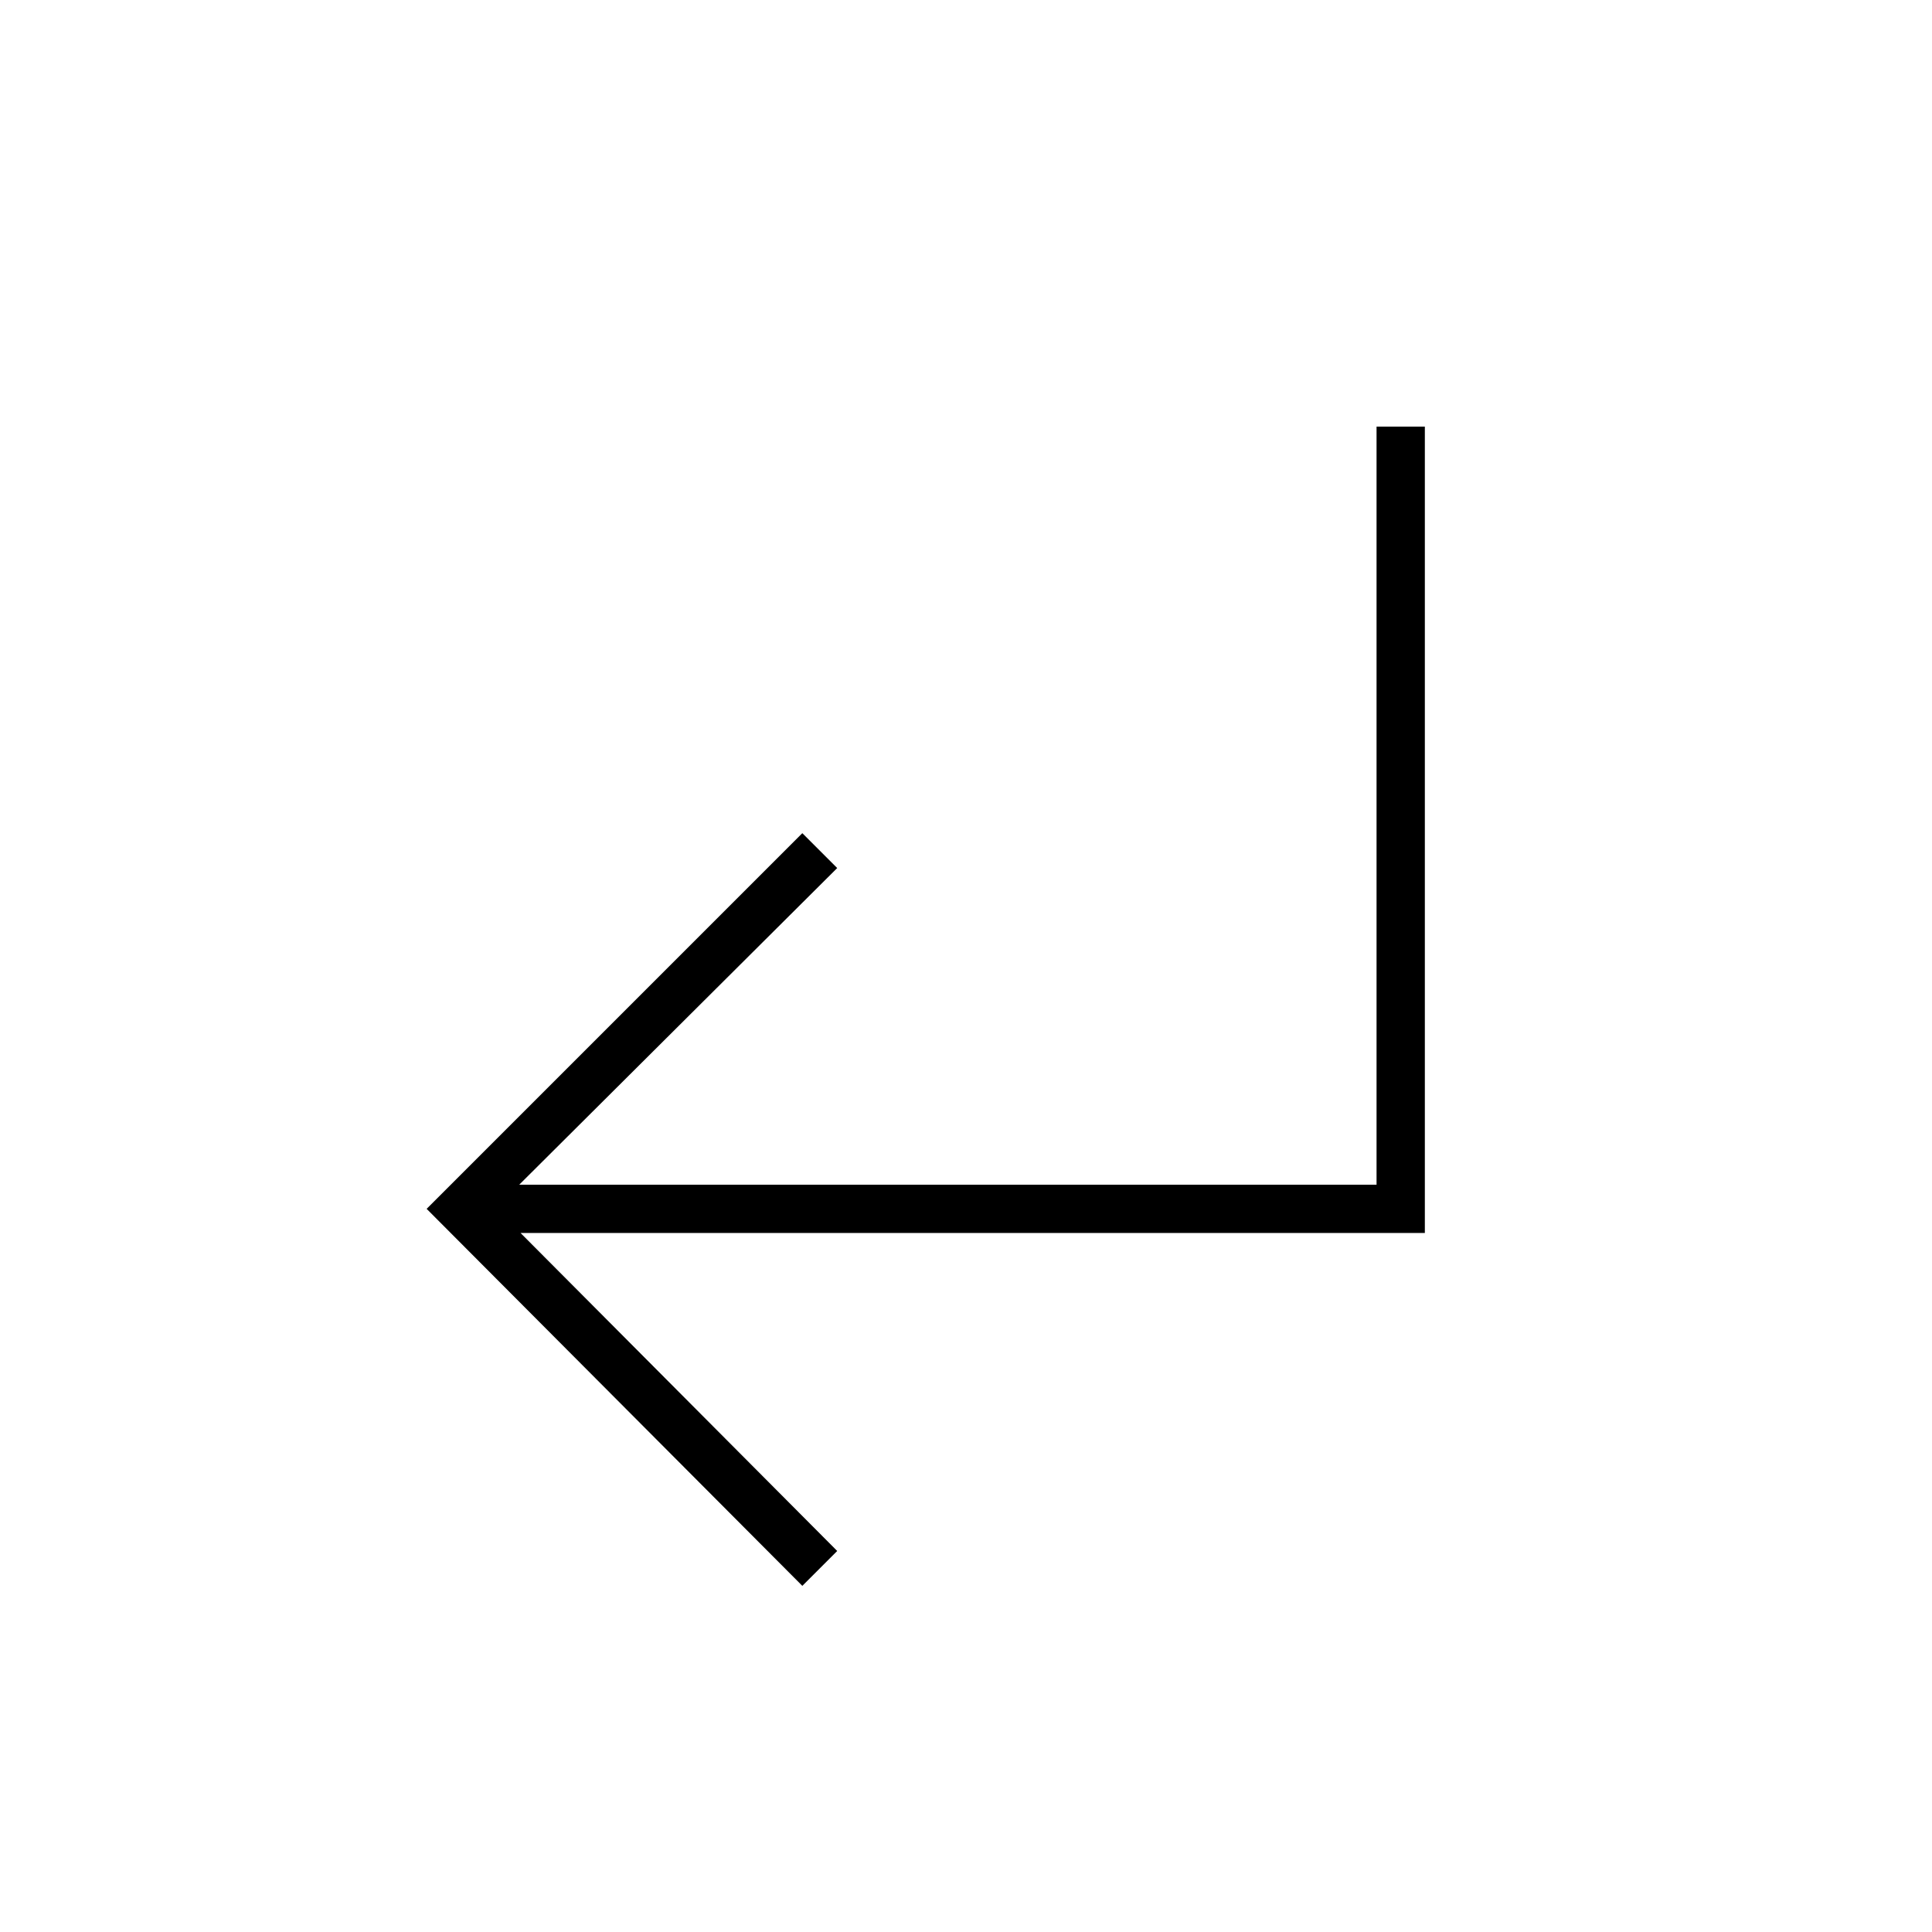 <svg xmlns="http://www.w3.org/2000/svg" height="40" viewBox="0 -960 960 960" width="40"><path d="M398.67-172 212-359.33 398.67-546 416-528.67 258-371.33h426V-748h24v400.67H258.67l157.33 158L398.67-172Z"/></svg>